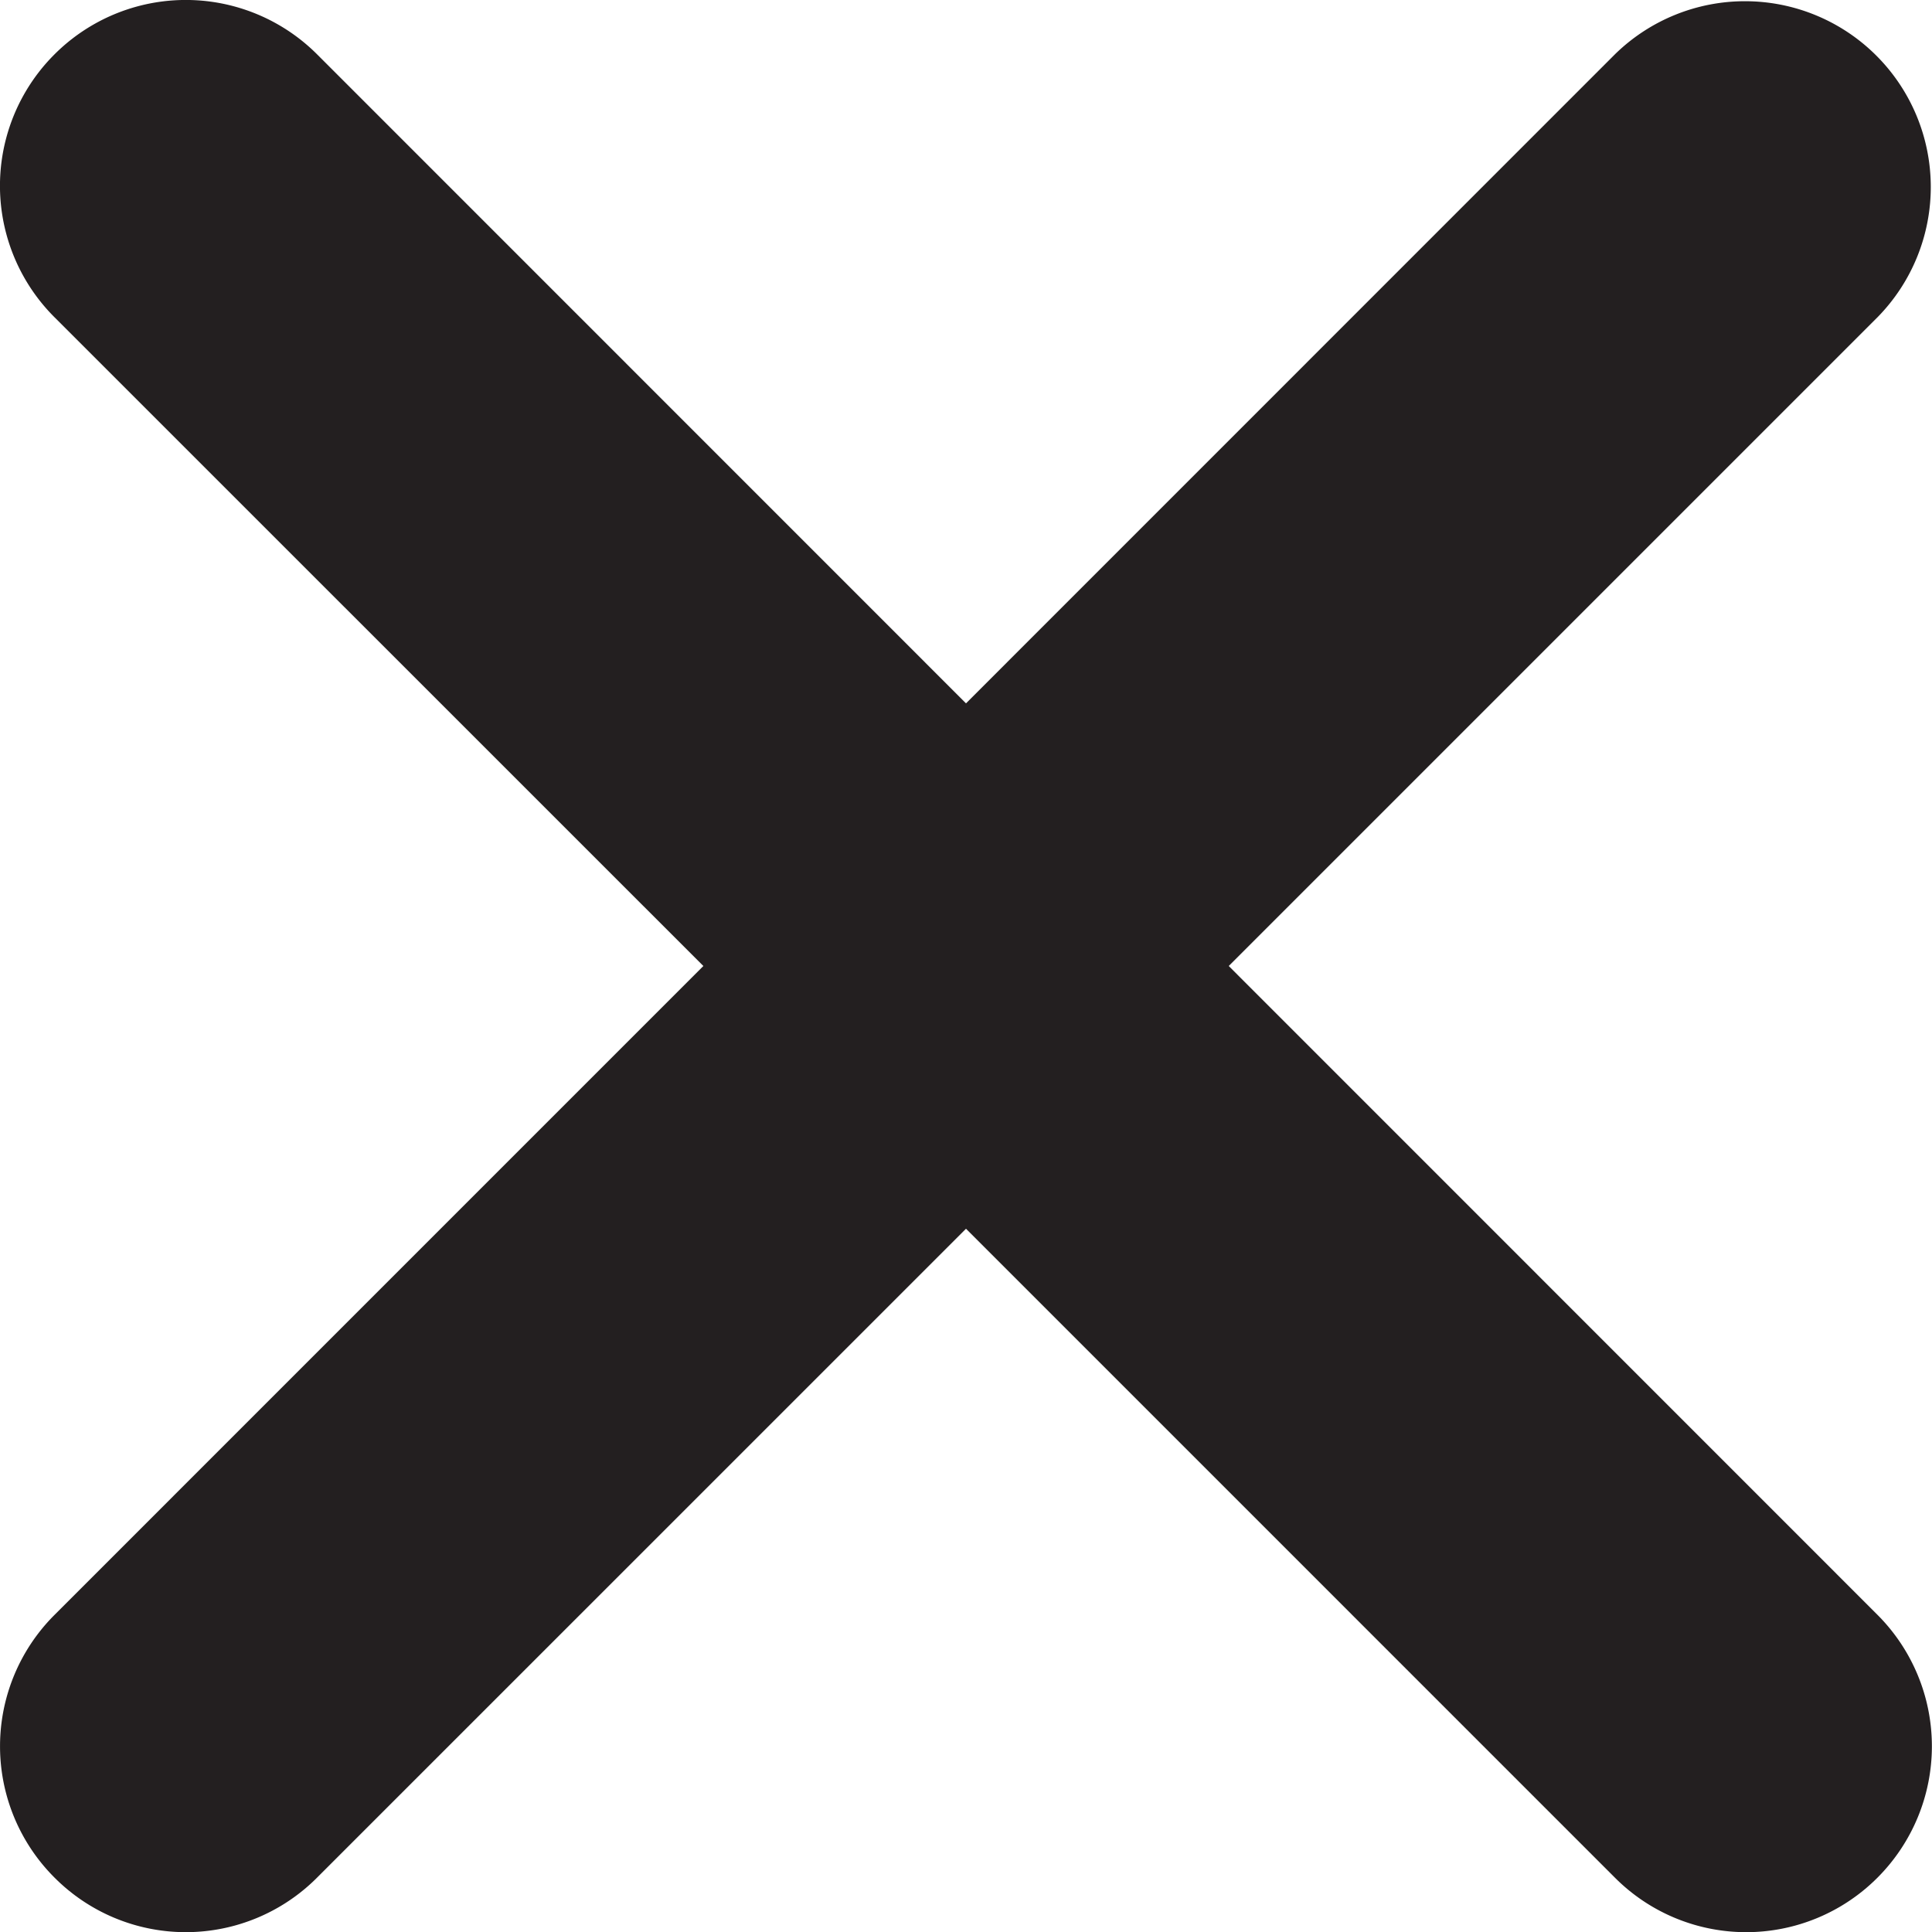 <?xml version="1.0" encoding="utf-8"?><!DOCTYPE svg PUBLIC "-//W3C//DTD SVG 1.1//EN" "http://www.w3.org/Graphics/SVG/1.1/DTD/svg11.dtd"><svg xmlns="http://www.w3.org/2000/svg" width="35" height="35" viewBox="0 0 35 35"><path fill="#231F20" d="M22.26 17.5L34.016 5.744a3.366 3.366 0 0 0-4.76-4.76L17.5 12.742 5.746.986a3.364 3.364 0 0 0-4.76 0 3.364 3.364 0 0 0 0 4.76L12.742 17.5.987 29.256a3.362 3.362 0 0 0 0 4.758 3.356 3.356 0 0 0 4.758 0L17.5 22.26l11.754 11.754a3.358 3.358 0 0 0 4.76 0 3.368 3.368 0 0 0 0-4.758L22.26 17.5z"/></svg>